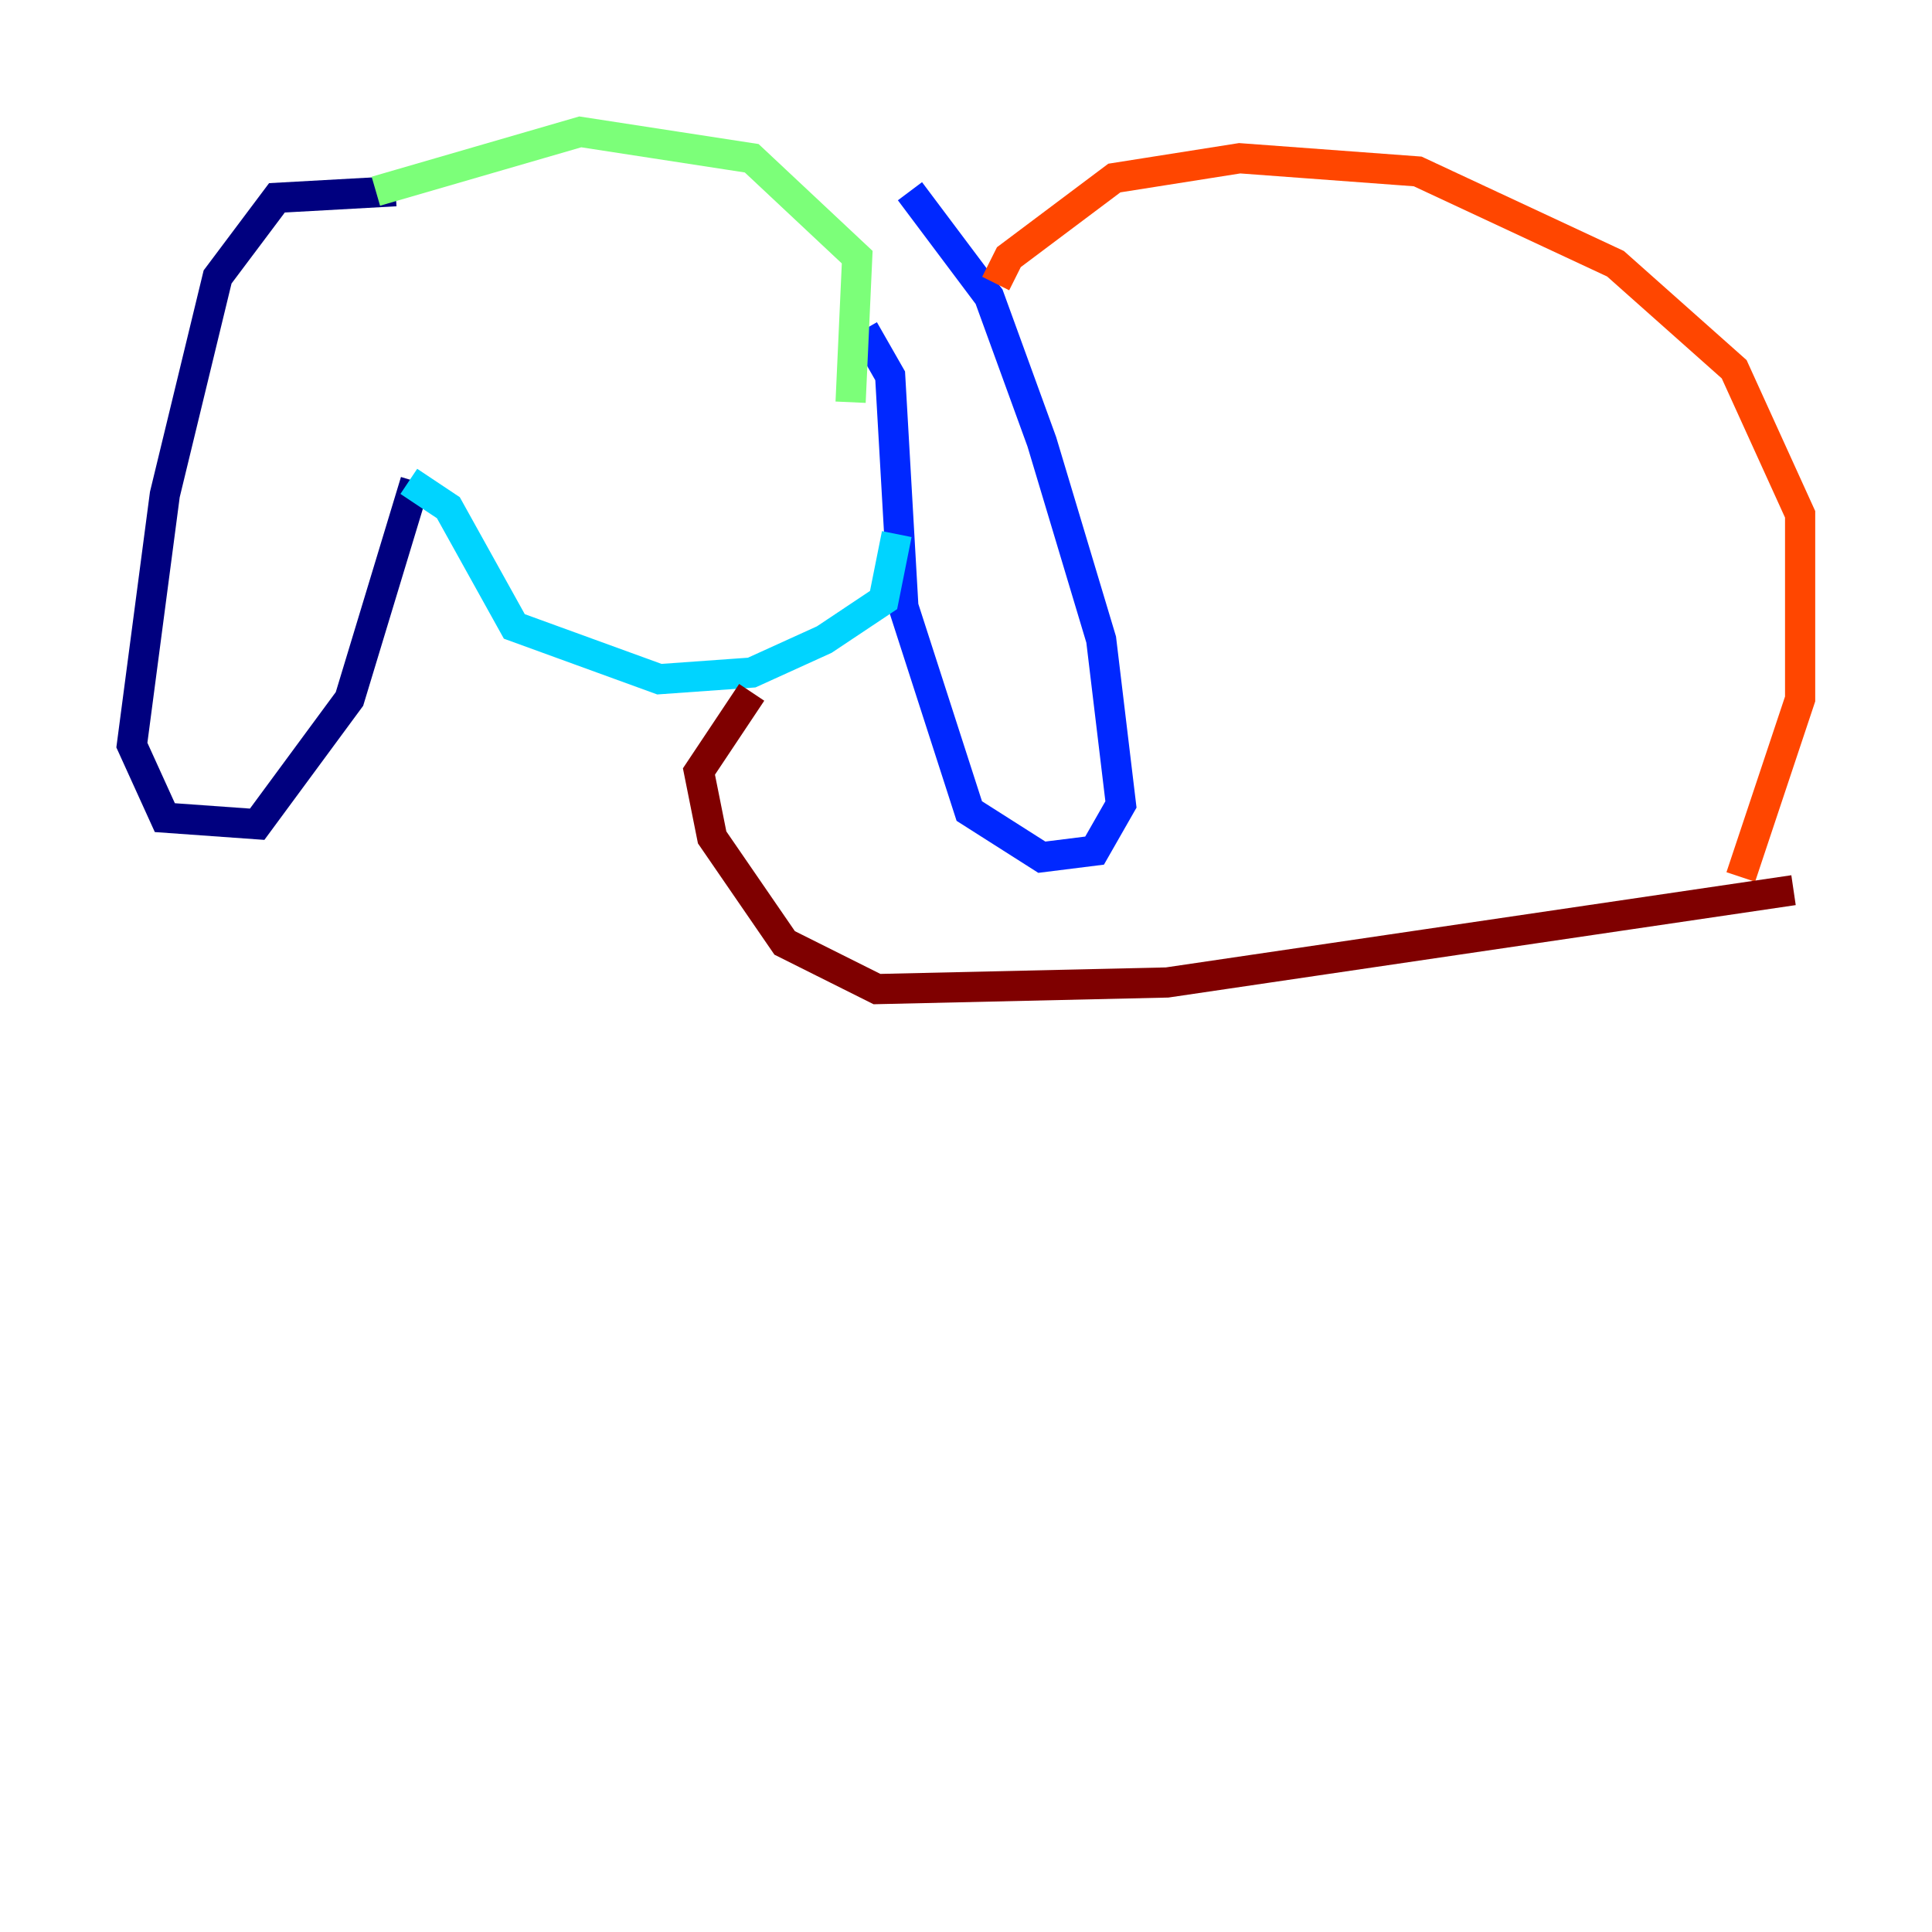 <?xml version="1.0" encoding="utf-8" ?>
<svg baseProfile="tiny" height="128" version="1.2" viewBox="0,0,128,128" width="128" xmlns="http://www.w3.org/2000/svg" xmlns:ev="http://www.w3.org/2001/xml-events" xmlns:xlink="http://www.w3.org/1999/xlink"><defs /><polyline fill="none" points="26.212,12.669 18.348,13.106 14.416,18.348 10.921,32.764 8.737,49.365 10.921,54.171 17.038,54.608 23.154,46.307 27.522,31.891" stroke="#00007f" stroke-width="2" /><polyline fill="none" points="57.229,21.843 58.976,24.901 59.85,40.191 64.218,53.734 69.024,56.792 72.519,56.355 74.266,53.297 72.956,42.375 69.024,29.27 65.529,19.659 60.287,12.669" stroke="#0028ff" stroke-width="2" /><polyline fill="none" points="27.085,31.891 29.706,33.638 34.075,41.502 43.686,44.997 49.802,44.56 54.608,42.375 58.539,39.754 59.413,35.386" stroke="#00d4ff" stroke-width="2" /><polyline fill="none" points="24.901,12.669 38.444,8.737 49.802,10.485 56.792,17.038 56.355,26.648" stroke="#7cff79" stroke-width="2" /><polyline fill="none" points="67.713,22.717 67.713,22.717" stroke="#ffe500" stroke-width="2" /><polyline fill="none" points="65.966,18.785 66.84,17.038 73.829,11.795 82.13,10.485 93.925,11.358 107.031,17.474 114.894,24.464 119.263,34.075 119.263,46.307 115.331,58.102" stroke="#ff4600" stroke-width="2" /><polyline fill="none" points="49.802,45.87 46.307,51.113 47.181,55.481 51.986,62.471 58.102,65.529 77.324,65.092 118.826,58.976" stroke="#7f0000" stroke-width="2" /></svg>